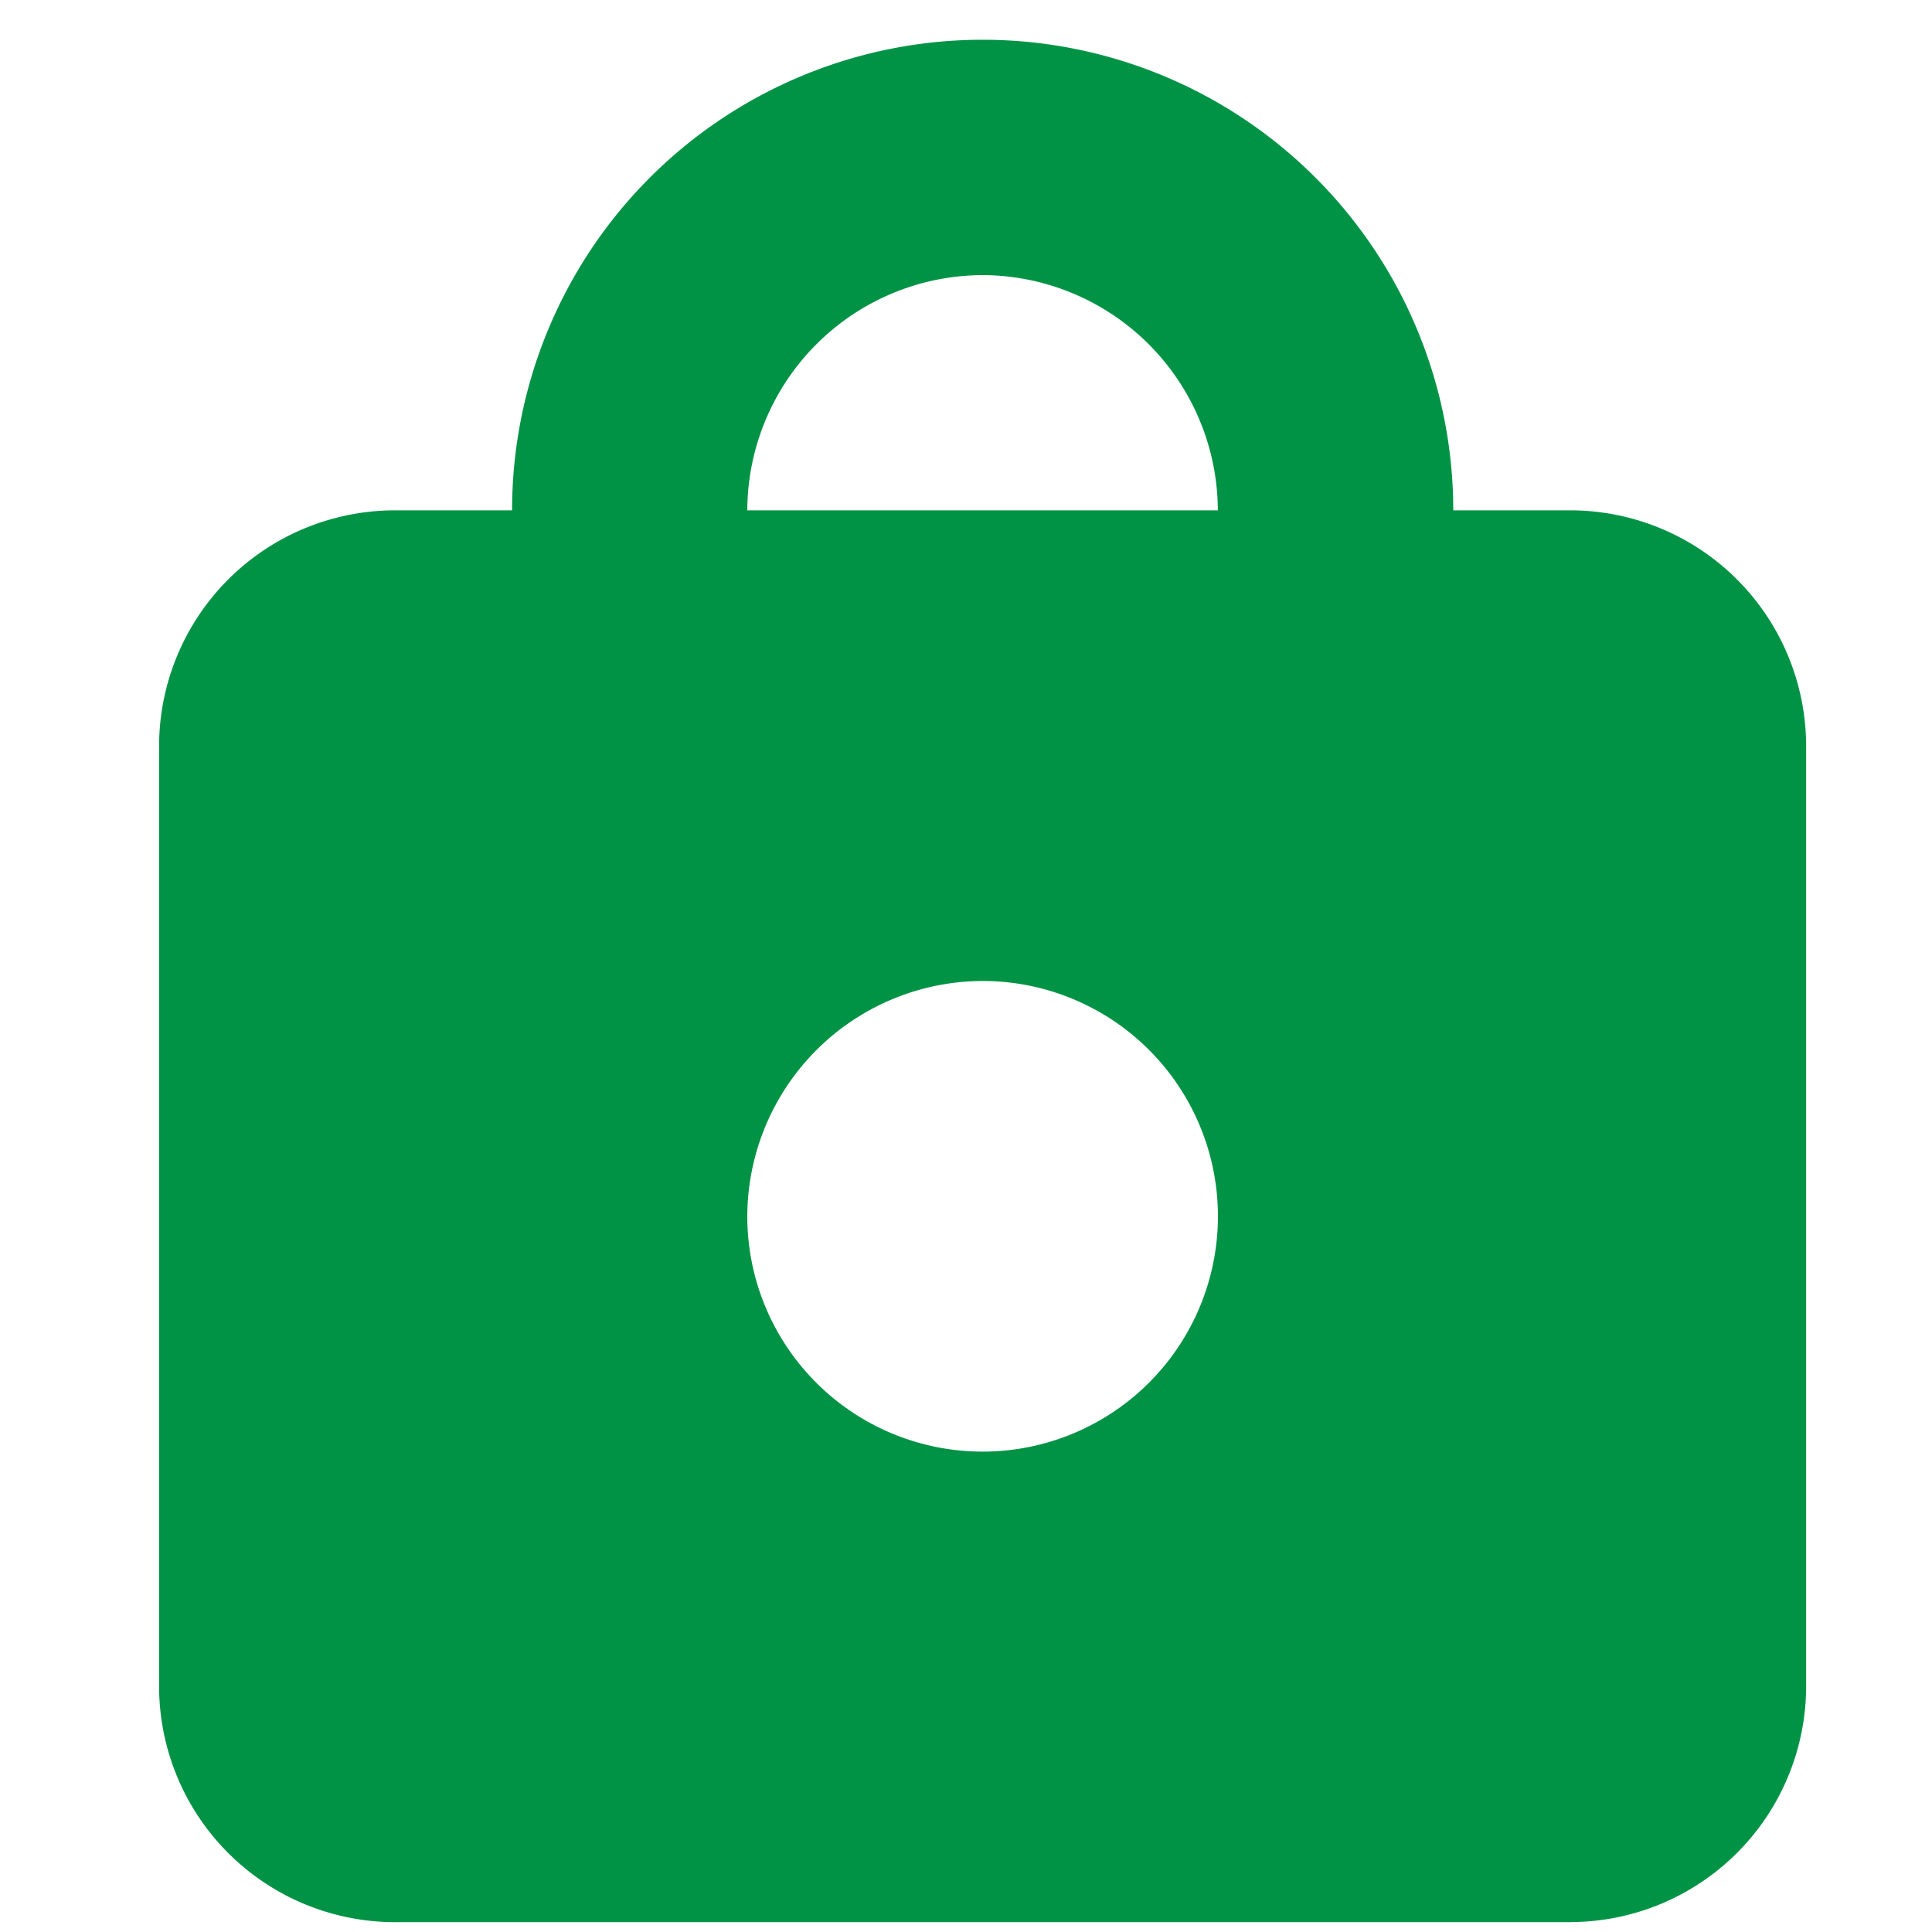 <svg xmlns="http://www.w3.org/2000/svg" width="20" height="20" viewBox="0 0 20 20"><rect width="20" height="20" transform="translate(0 0)" fill="none"/><path d="M8.525,9.743a2.436,2.436,0,1,1-2.436,2.436A2.443,2.443,0,0,1,8.525,9.743Zm0-7.307A2.443,2.443,0,0,0,6.089,4.871h4.871A2.443,2.443,0,0,0,8.525,2.436Zm6.089,17.05H2.436A2.443,2.443,0,0,1,0,17.05V7.307A2.443,2.443,0,0,1,2.436,4.871H3.654a4.871,4.871,0,1,1,9.743,0h1.218A2.443,2.443,0,0,1,17.05,7.307V17.05A2.443,2.443,0,0,1,14.614,19.485Z" transform="translate(1.647 0.412)" fill="#009345" fill-rule="evenodd"/></svg>